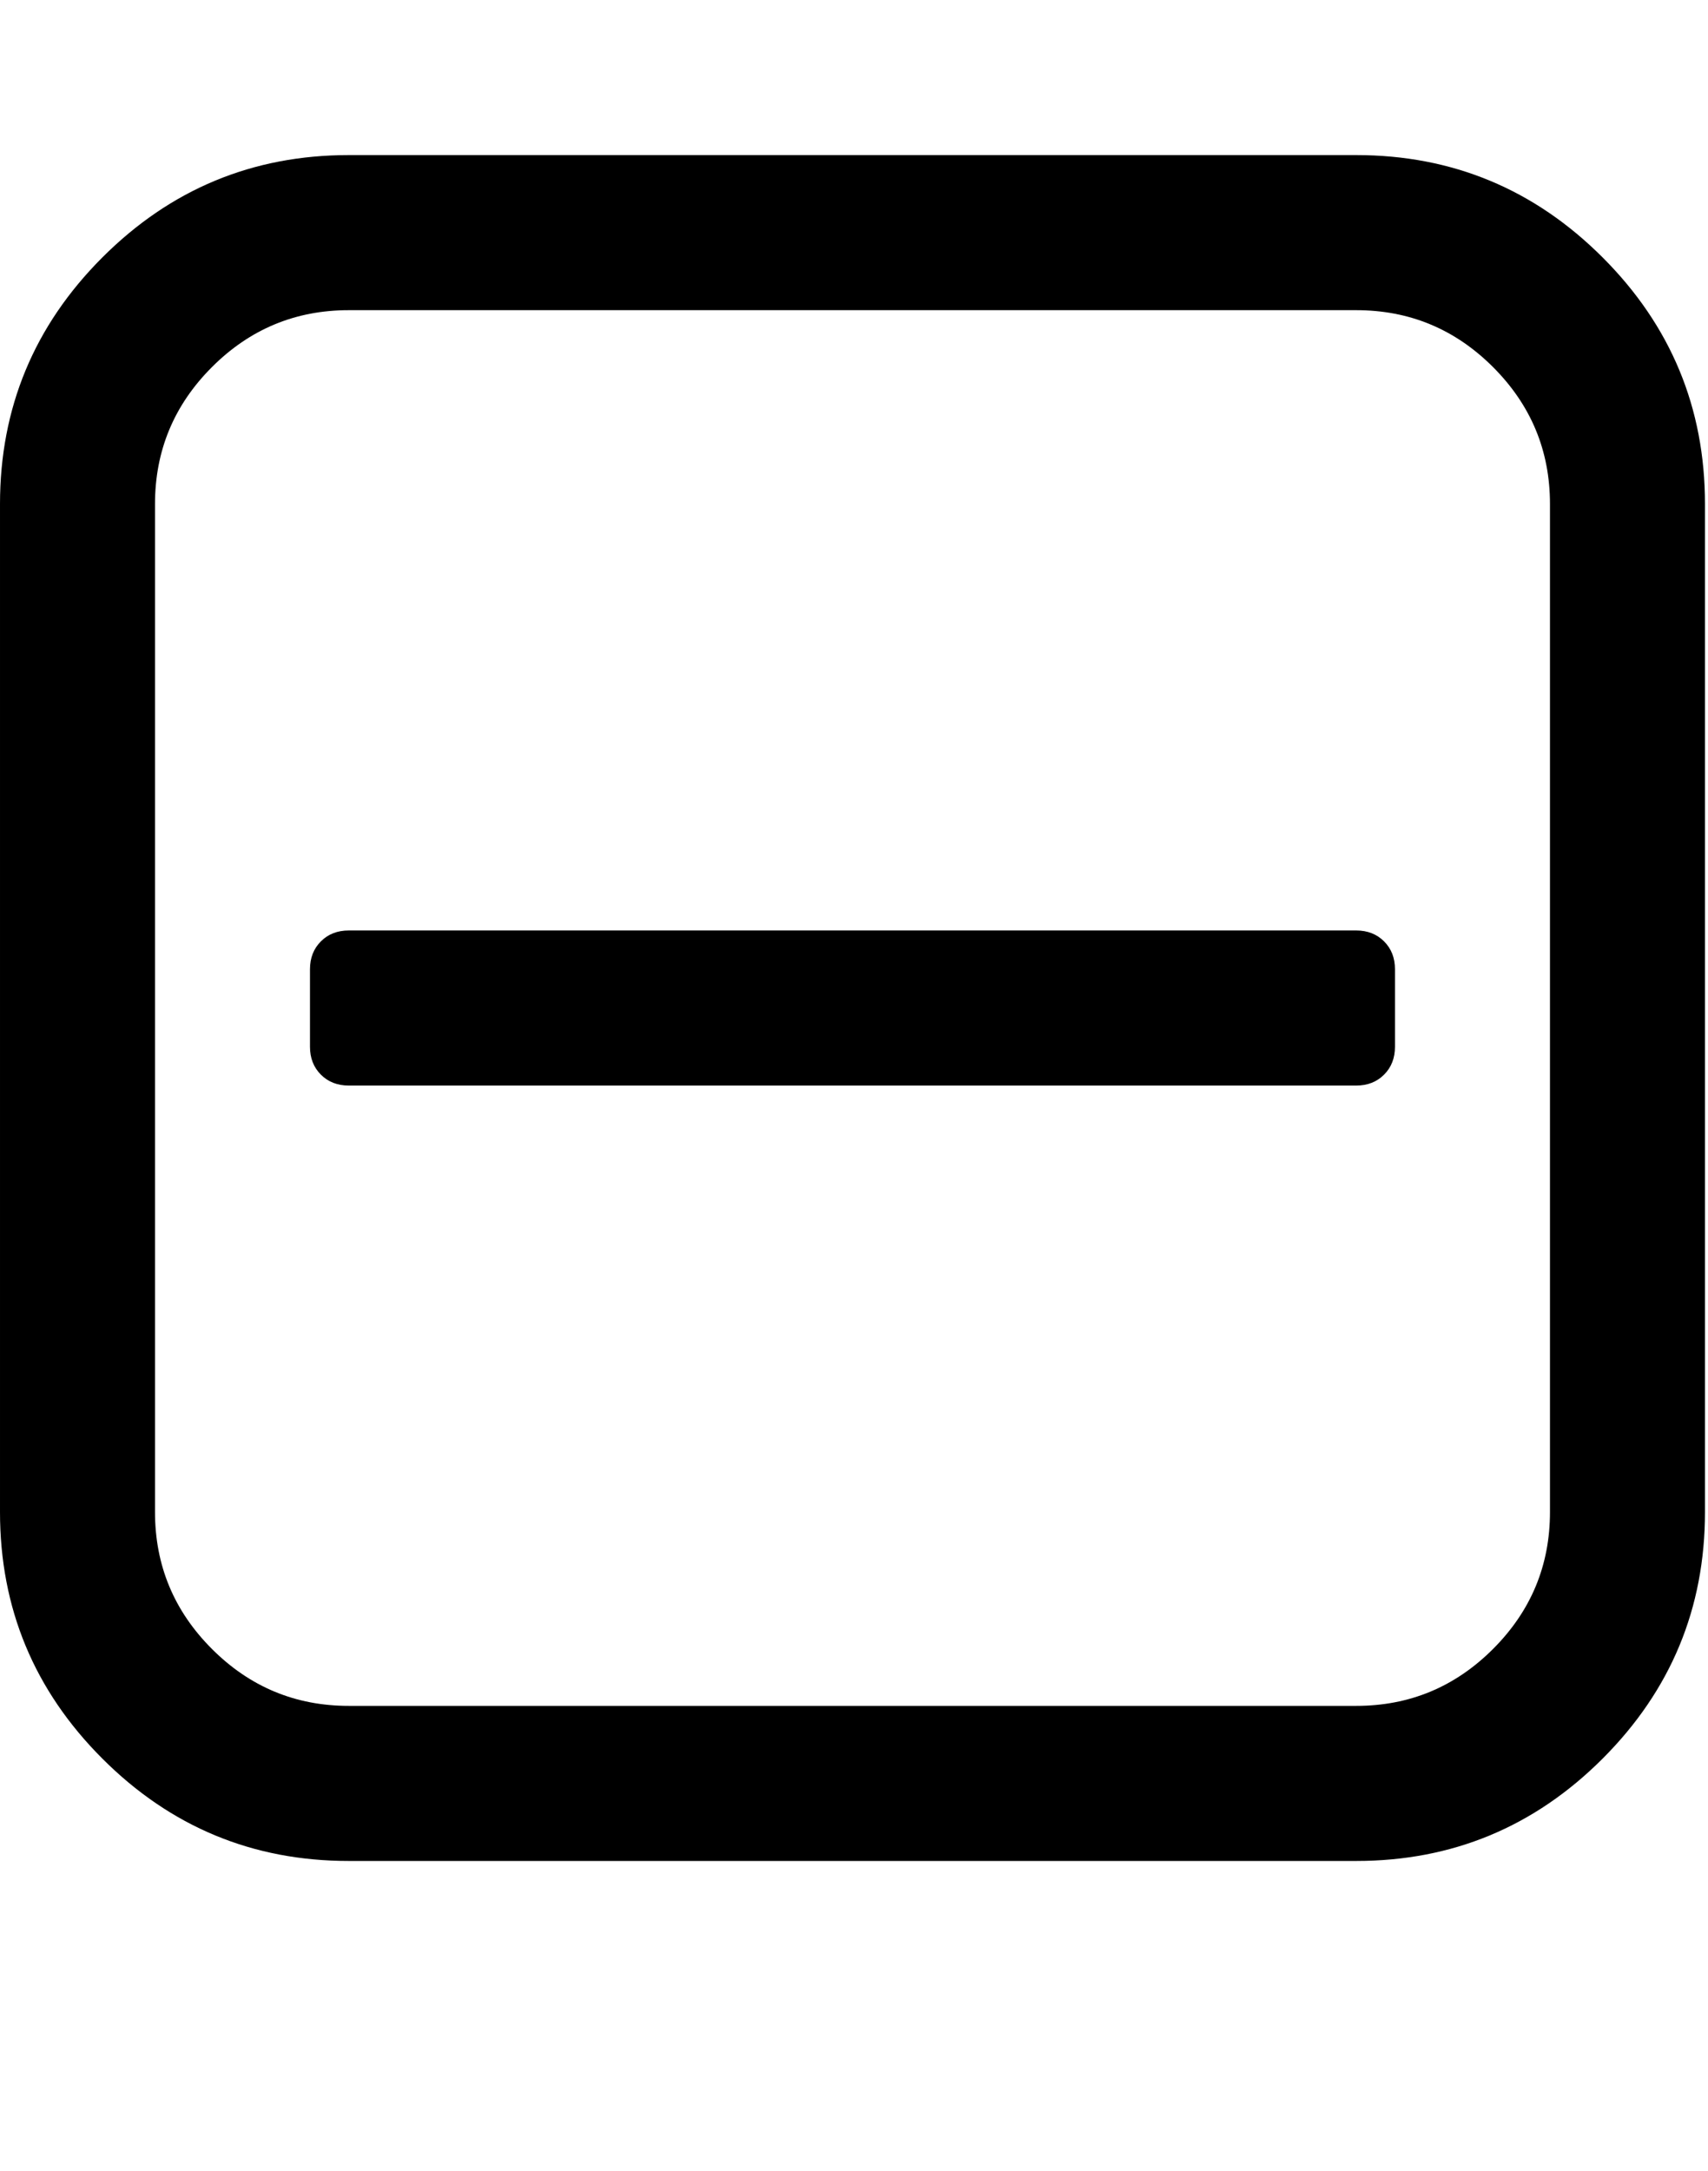 <?xml version="1.0" encoding="utf-8"?>
<!-- Generated by IcoMoon.io -->
<!DOCTYPE svg PUBLIC "-//W3C//DTD SVG 1.1//EN" "http://www.w3.org/Graphics/SVG/1.1/DTD/svg11.dtd">
<svg version="1.1" xmlns="http://www.w3.org/2000/svg" xmlns:xlink="http://www.w3.org/1999/xlink" width="403" height="512" viewBox="0 0 403 512">
<g>
</g>
	<path d="M329.143 228.571v18.285q0 4-2.572 6.572t-6.572 2.571h-237.714q-4 0-6.572-2.571t-2.572-6.572v-18.286q0-4 2.572-6.572t6.572-2.571h237.714q4 0 6.572 2.571t2.572 6.572zM365.714 356.572v-237.714q0-18.857-13.428-32.285t-32.286-13.428h-237.714q-18.857 0-32.285 13.428t-13.428 32.285v237.714q0 18.857 13.428 32.286t32.285 13.428h237.714q18.857 0 32.286-13.428t13.428-32.286zM402.286 118.857v237.715q0 34-24.143 58.143t-58.143 24.143h-237.714q-34 0-58.143-24.143t-24.143-58.143v-237.714q0-34 24.143-58.143t58.143-24.143h237.714q34 0 58.143 24.143t24.143 58.143z" fill="#000000" />
</svg>
